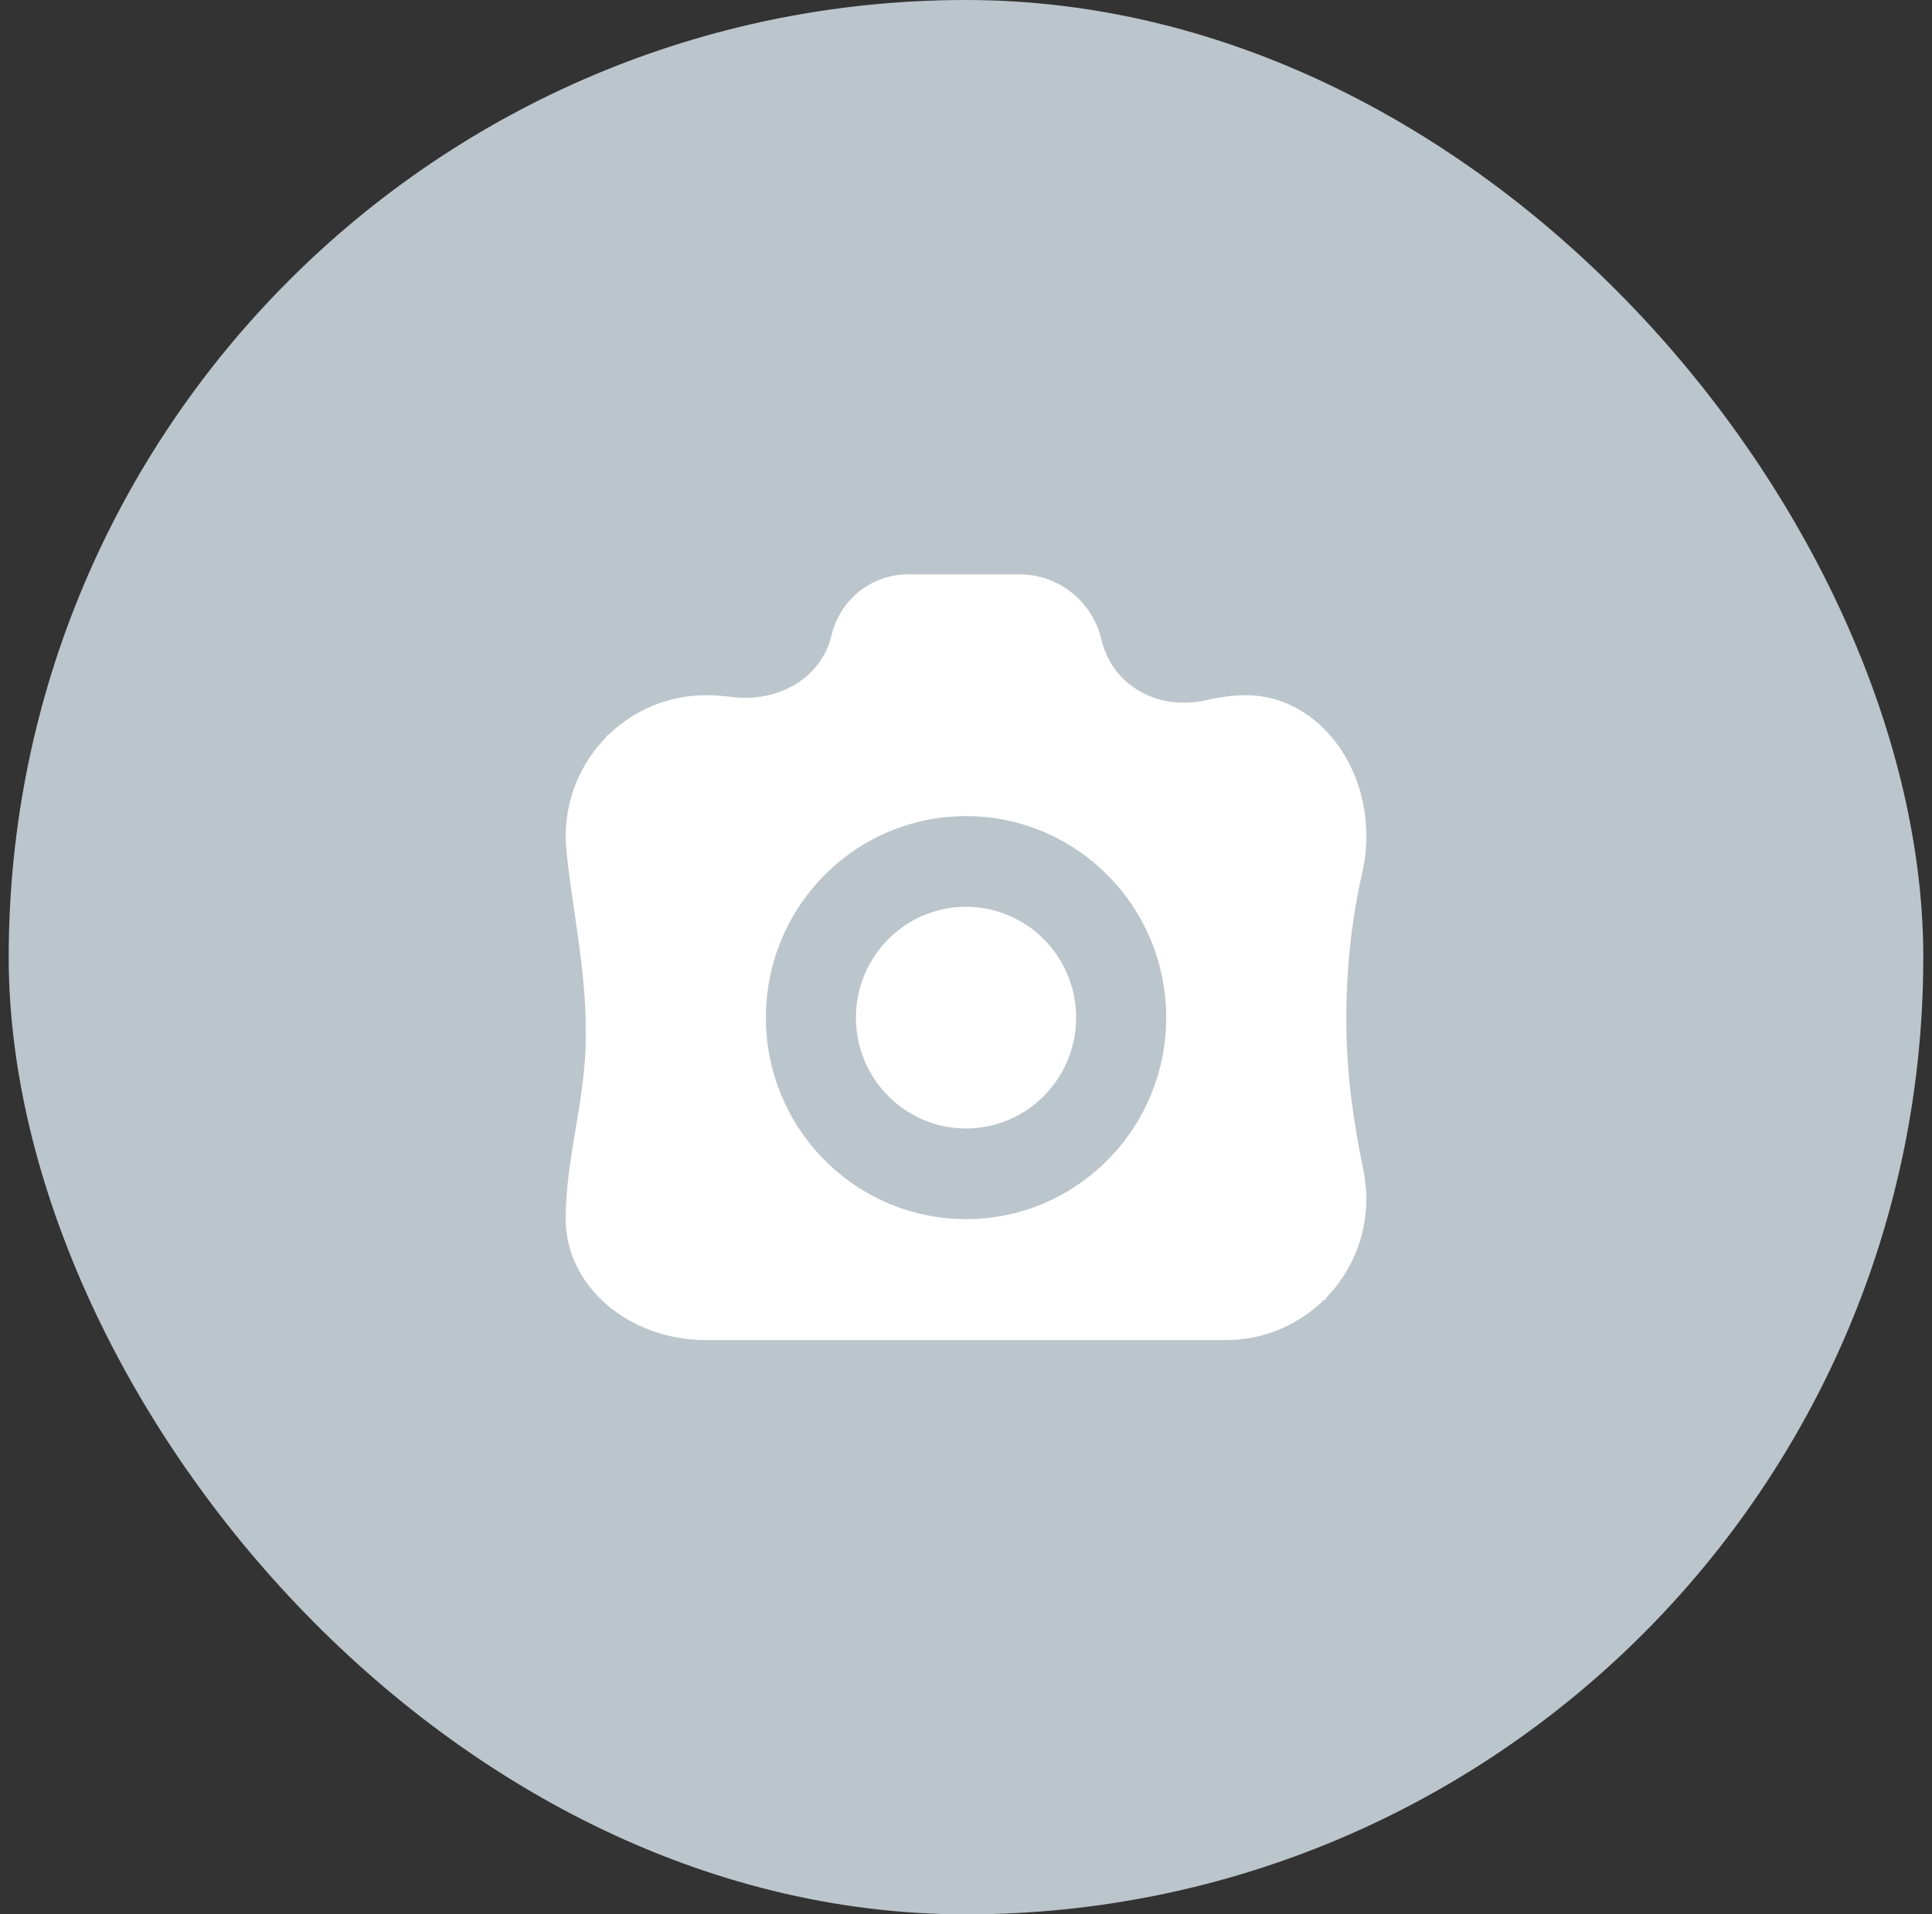 <svg width="111" height="110" viewBox="0 0 111 110" fill="none" xmlns="http://www.w3.org/2000/svg">
<rect x="0" y="0" width="111" height="110" fill="#333333" stroke="none"/>
<rect x="0.5" width="110" height="110" rx="55" fill="#BBC5CC"/>
<path d="M55.501 52.105C58.993 52.105 61.827 54.956 61.828 58.472C61.828 61.989 58.993 64.842 55.501 64.842C52.008 64.842 49.177 61.989 49.177 58.472C49.178 54.956 52.009 52.105 55.501 52.105Z" fill="white"/>
<path fill-rule="evenodd" clip-rule="evenodd" d="M58.567 33C60.813 33 62.765 34.554 63.283 36.755C63.92 39.463 66.608 40.849 69.304 40.232C70.064 40.058 70.829 39.947 71.601 39.947C75.411 39.948 78.501 43.576 78.501 48.051C78.501 48.765 78.42 49.458 78.272 50.117C77.632 52.953 77.349 55.703 77.349 58.611C77.349 61.568 77.735 64.342 78.332 67.237C78.443 67.771 78.501 68.326 78.501 68.893C78.501 71.072 77.641 73.05 76.251 74.507C76.232 74.526 76.22 74.55 76.21 74.575C76.189 74.628 76.145 74.673 76.092 74.693C76.068 74.703 76.044 74.716 76.025 74.734C74.578 76.134 72.614 77 70.449 77H40.553C36.108 77 32.502 73.889 32.501 70.053C32.501 66.526 33.653 63.159 33.653 59.632V59.14C33.653 55.657 32.902 52.36 32.545 48.896C32.516 48.619 32.501 48.336 32.501 48.051C32.501 45.856 33.371 43.866 34.778 42.407C34.793 42.391 34.802 42.37 34.802 42.349C34.802 42.305 34.846 42.28 34.886 42.264C34.925 42.249 34.961 42.225 34.991 42.196C36.436 40.805 38.395 39.947 40.553 39.947C41.056 39.947 41.556 39.985 42.055 40.049C44.621 40.377 47.178 39.034 47.776 36.501C48.26 34.45 50.079 33 52.172 33H58.567ZM55.501 46.894C49.151 46.895 44.003 52.078 44.003 58.472C44.003 64.667 48.835 69.726 54.911 70.036L55.501 70.053C61.653 70.052 66.678 65.186 66.986 59.069L67.003 58.472C67.002 52.078 61.851 46.895 55.501 46.894Z" fill="white"/>
</svg>
